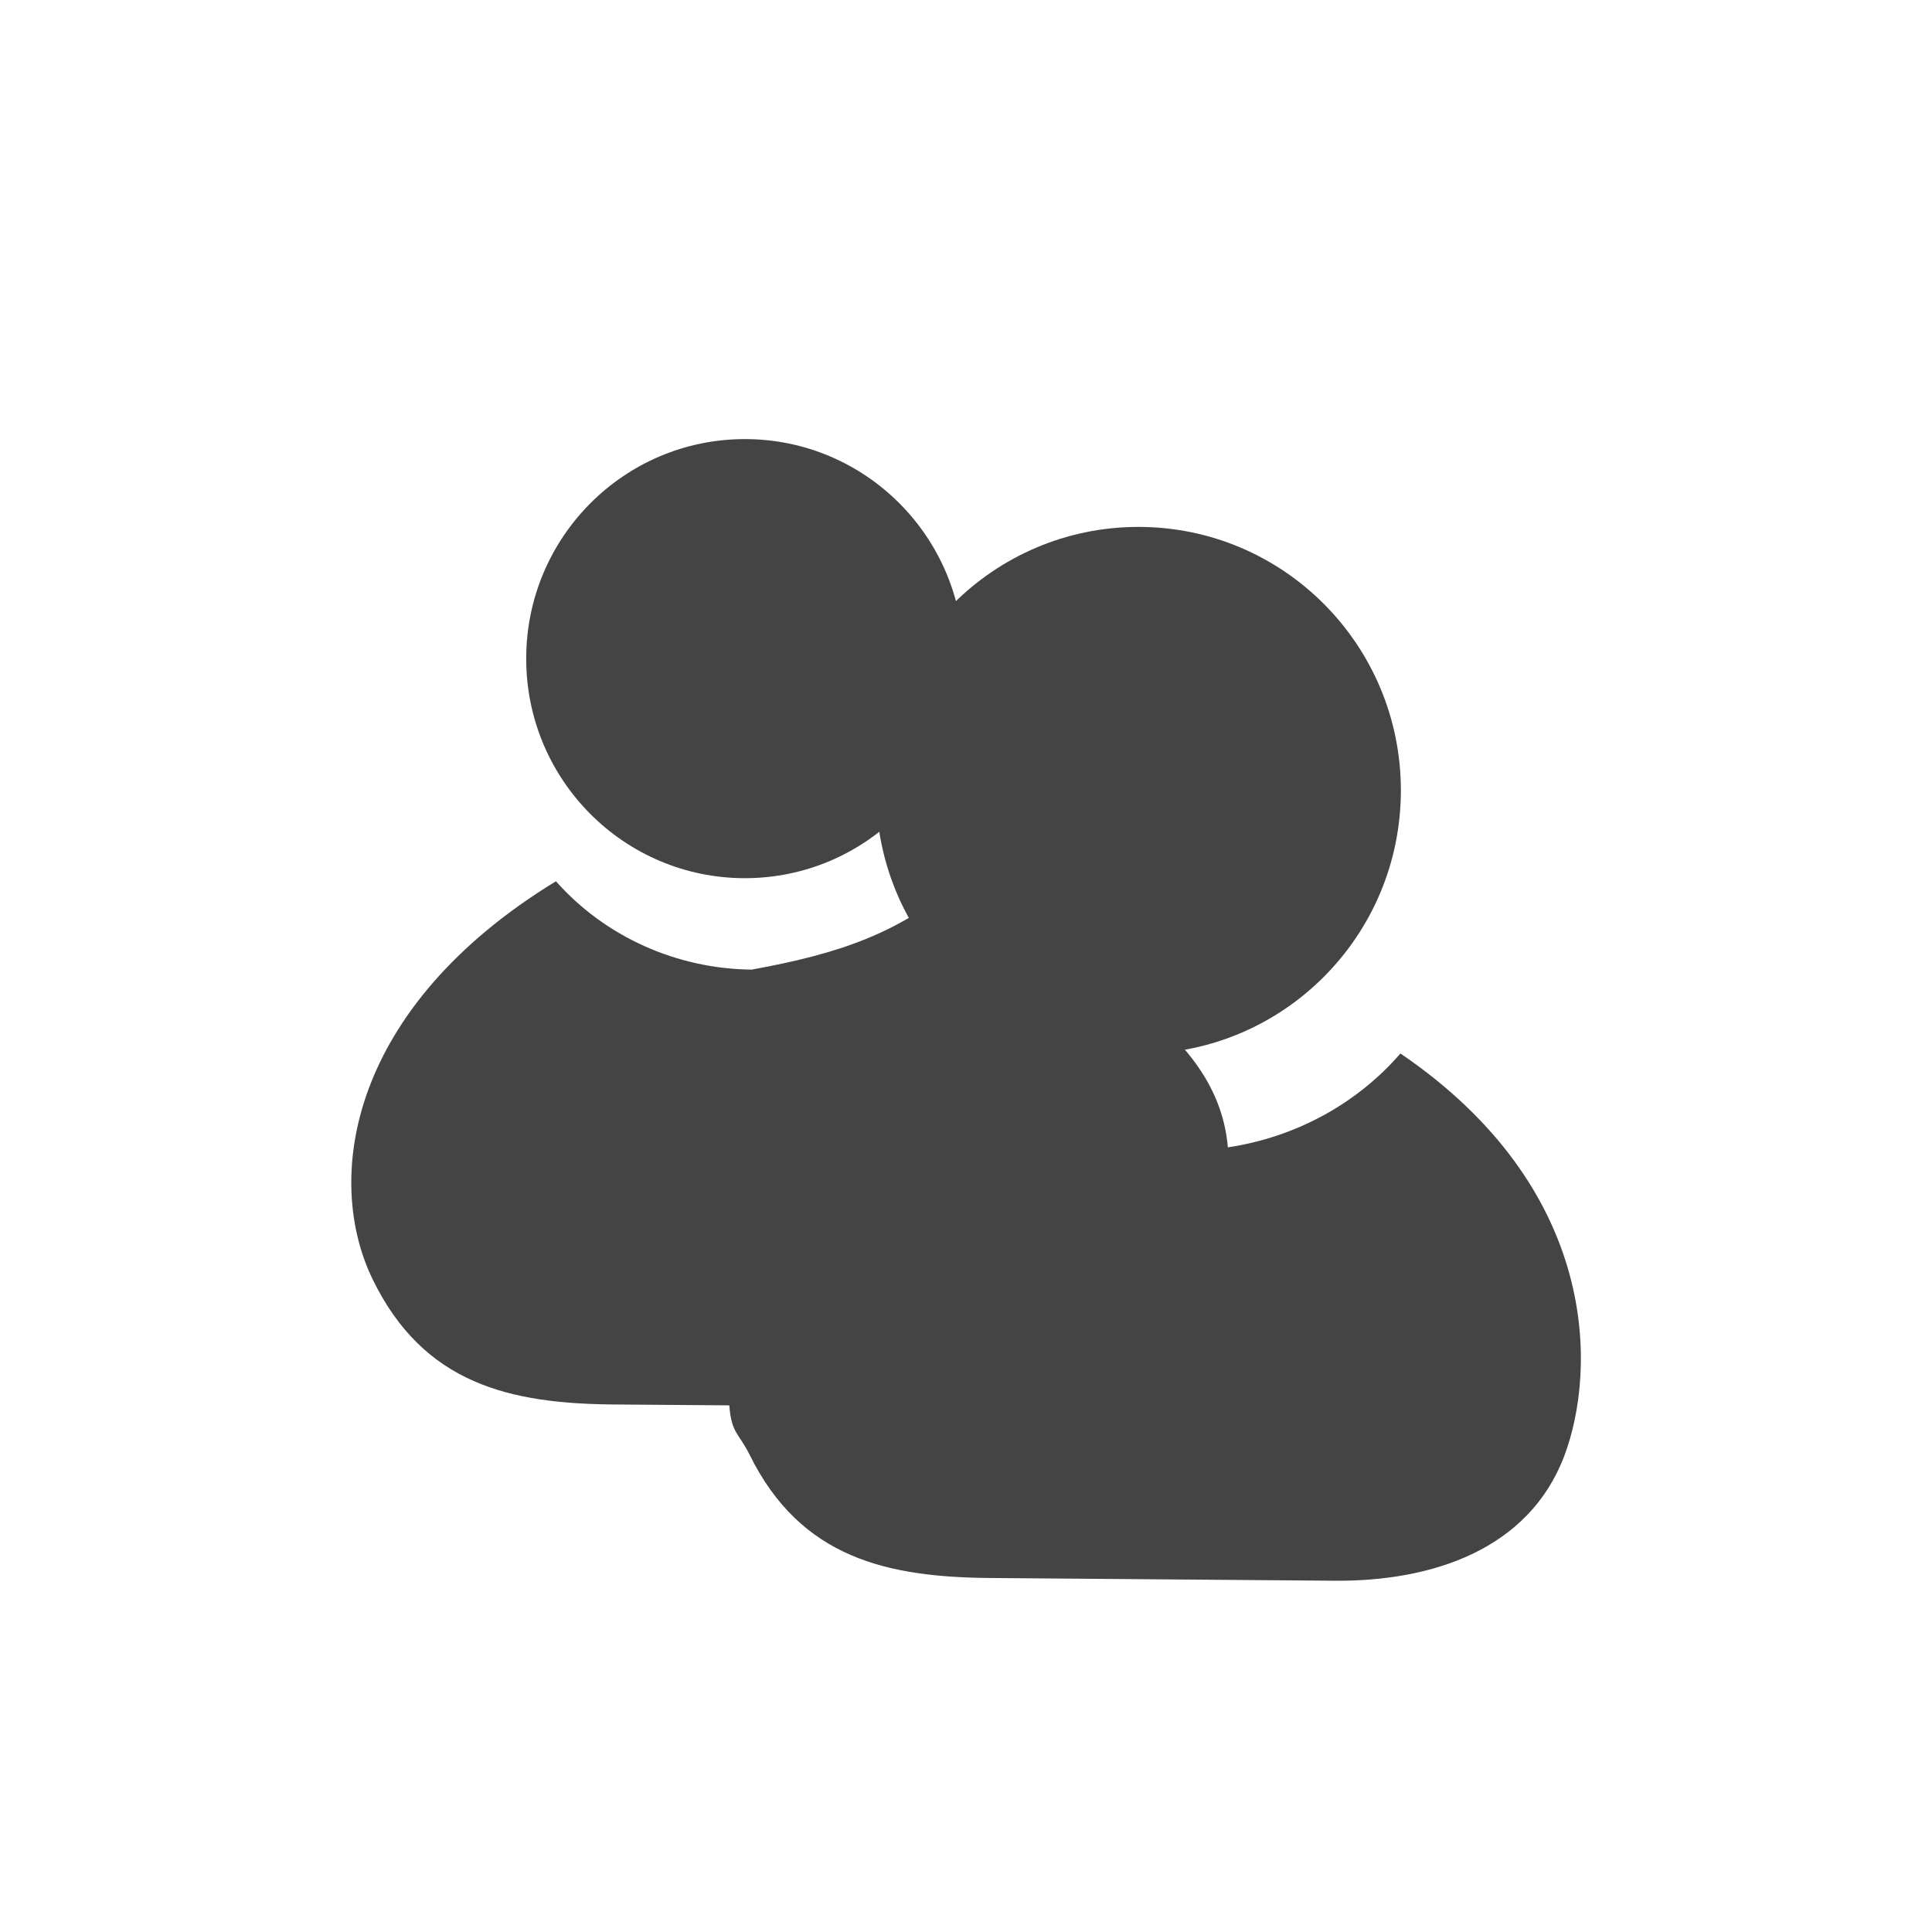 <svg width="22" height="22" version="1.1" viewBox="0 0 22 22" xmlns="http://www.w3.org/2000/svg">
<defs>
<style id="current-color-scheme" type="text/css">.ColorScheme-Text { color:#444444; } .ColorScheme-Highlight { color:#4285f4; }</style>
</defs>
<g transform="matrix(.996 0 0 1 3.004 3)" fill="#444" fill-rule="evenodd">
<path d="m8 7c-0.728 0.633-1.427 0.86-2.421 1.041-0.86-0.008-1.678-0.375-2.239-1.006-2.364 1.437-2.658 3.382-2.095 4.534 0.585 1.196 1.575 1.414 2.756 1.424l1.321 0.01c0.025 0.322 0.106 0.309 0.234 0.566 0.584 1.176 1.574 1.391 2.754 1.4l3.934 0.031c1.115 0.009 2.218-0.356 2.623-1.418 0.372-0.977 0.41-3.038-1.872-4.586-0.499 0.574-1.2 0.954-1.973 1.069-0.127-1.484-1.949-2.074-3.02-3.065z" color="#000000" stroke-width=".98"/>
<circle cx="5.5" cy="4.5" r="2.5" stroke-width="1.185"/>
<circle cx="10" cy="6" r="3" stroke-width="1.422"/>
</g>
</svg>
